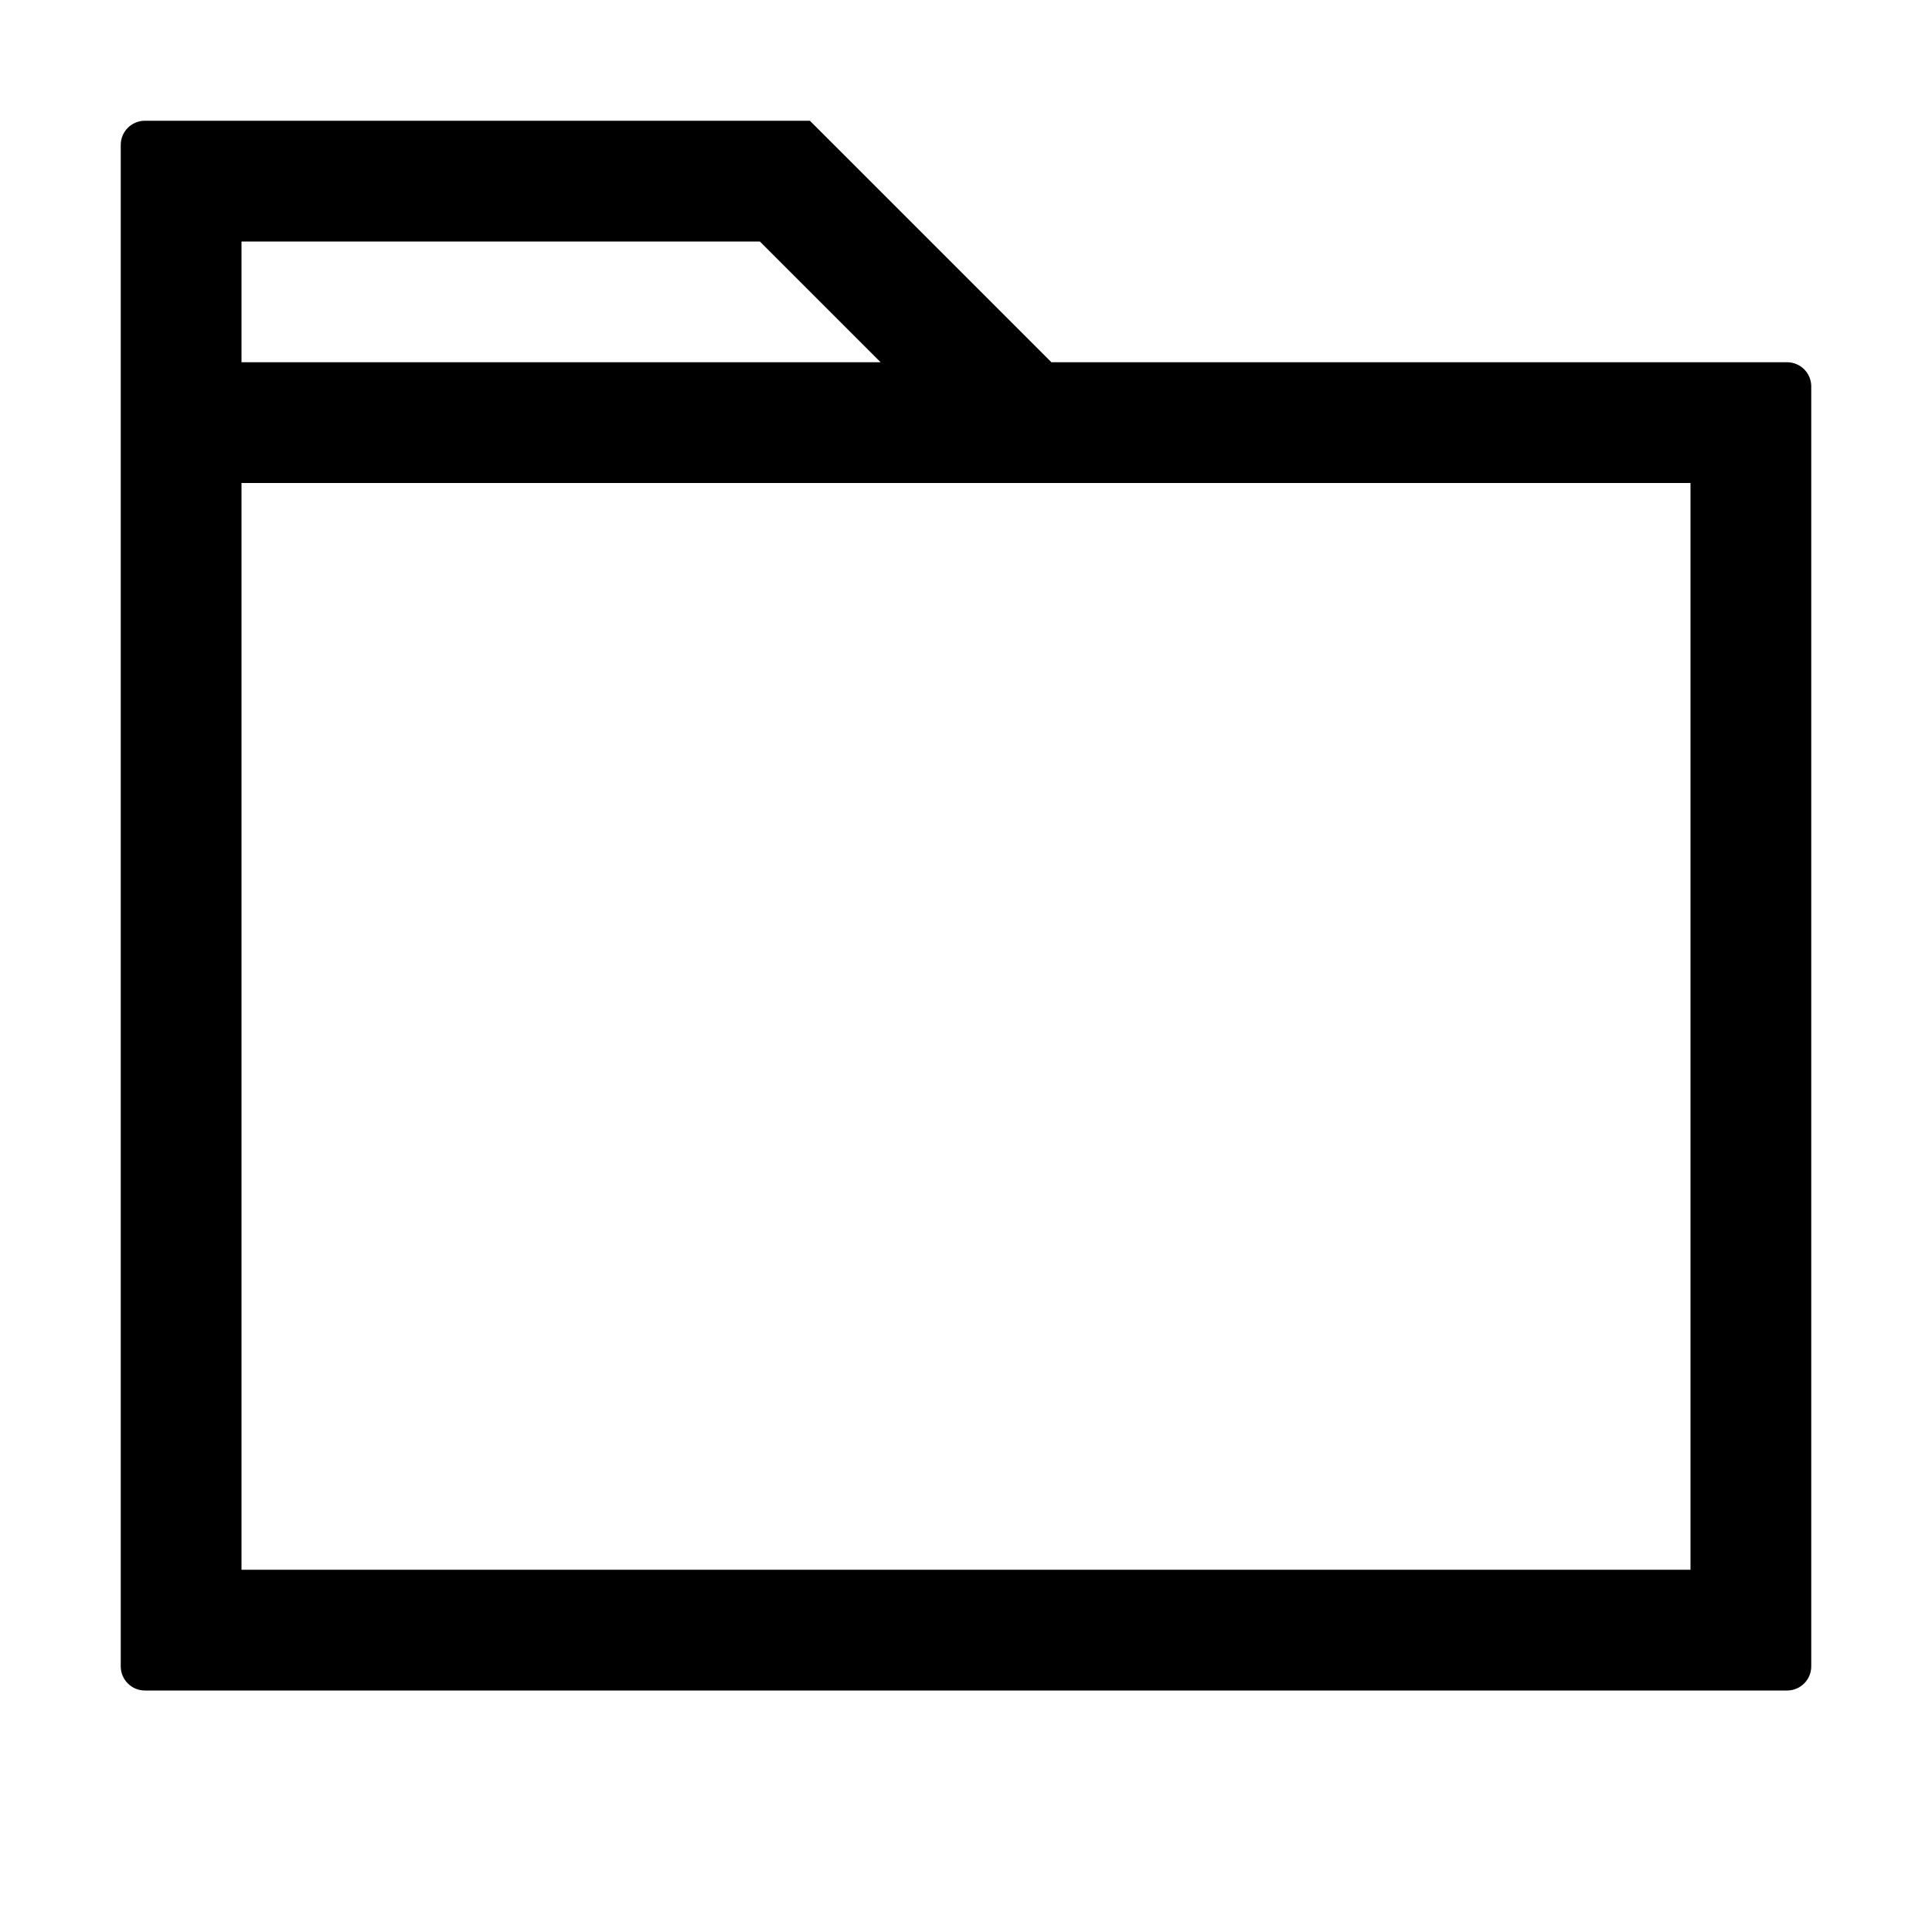 <svg viewBox="0 0 1024 1024" focusable="false"><path fill-rule="evenodd" d="m429.255 64 128 128H947.2c6.97 0 12.634 5.566 12.8 12.493V883.2c0 6.97-5.563 12.634-12.493 12.8H76.8c-6.967 0-12.634-5.563-12.8-12.493V76.8c0-6.967 5.566-12.634 12.493-12.8h352.762ZM896 256H128v576h768V256ZM402.752 128H128v64h338.752l-64-64Z"/></svg>